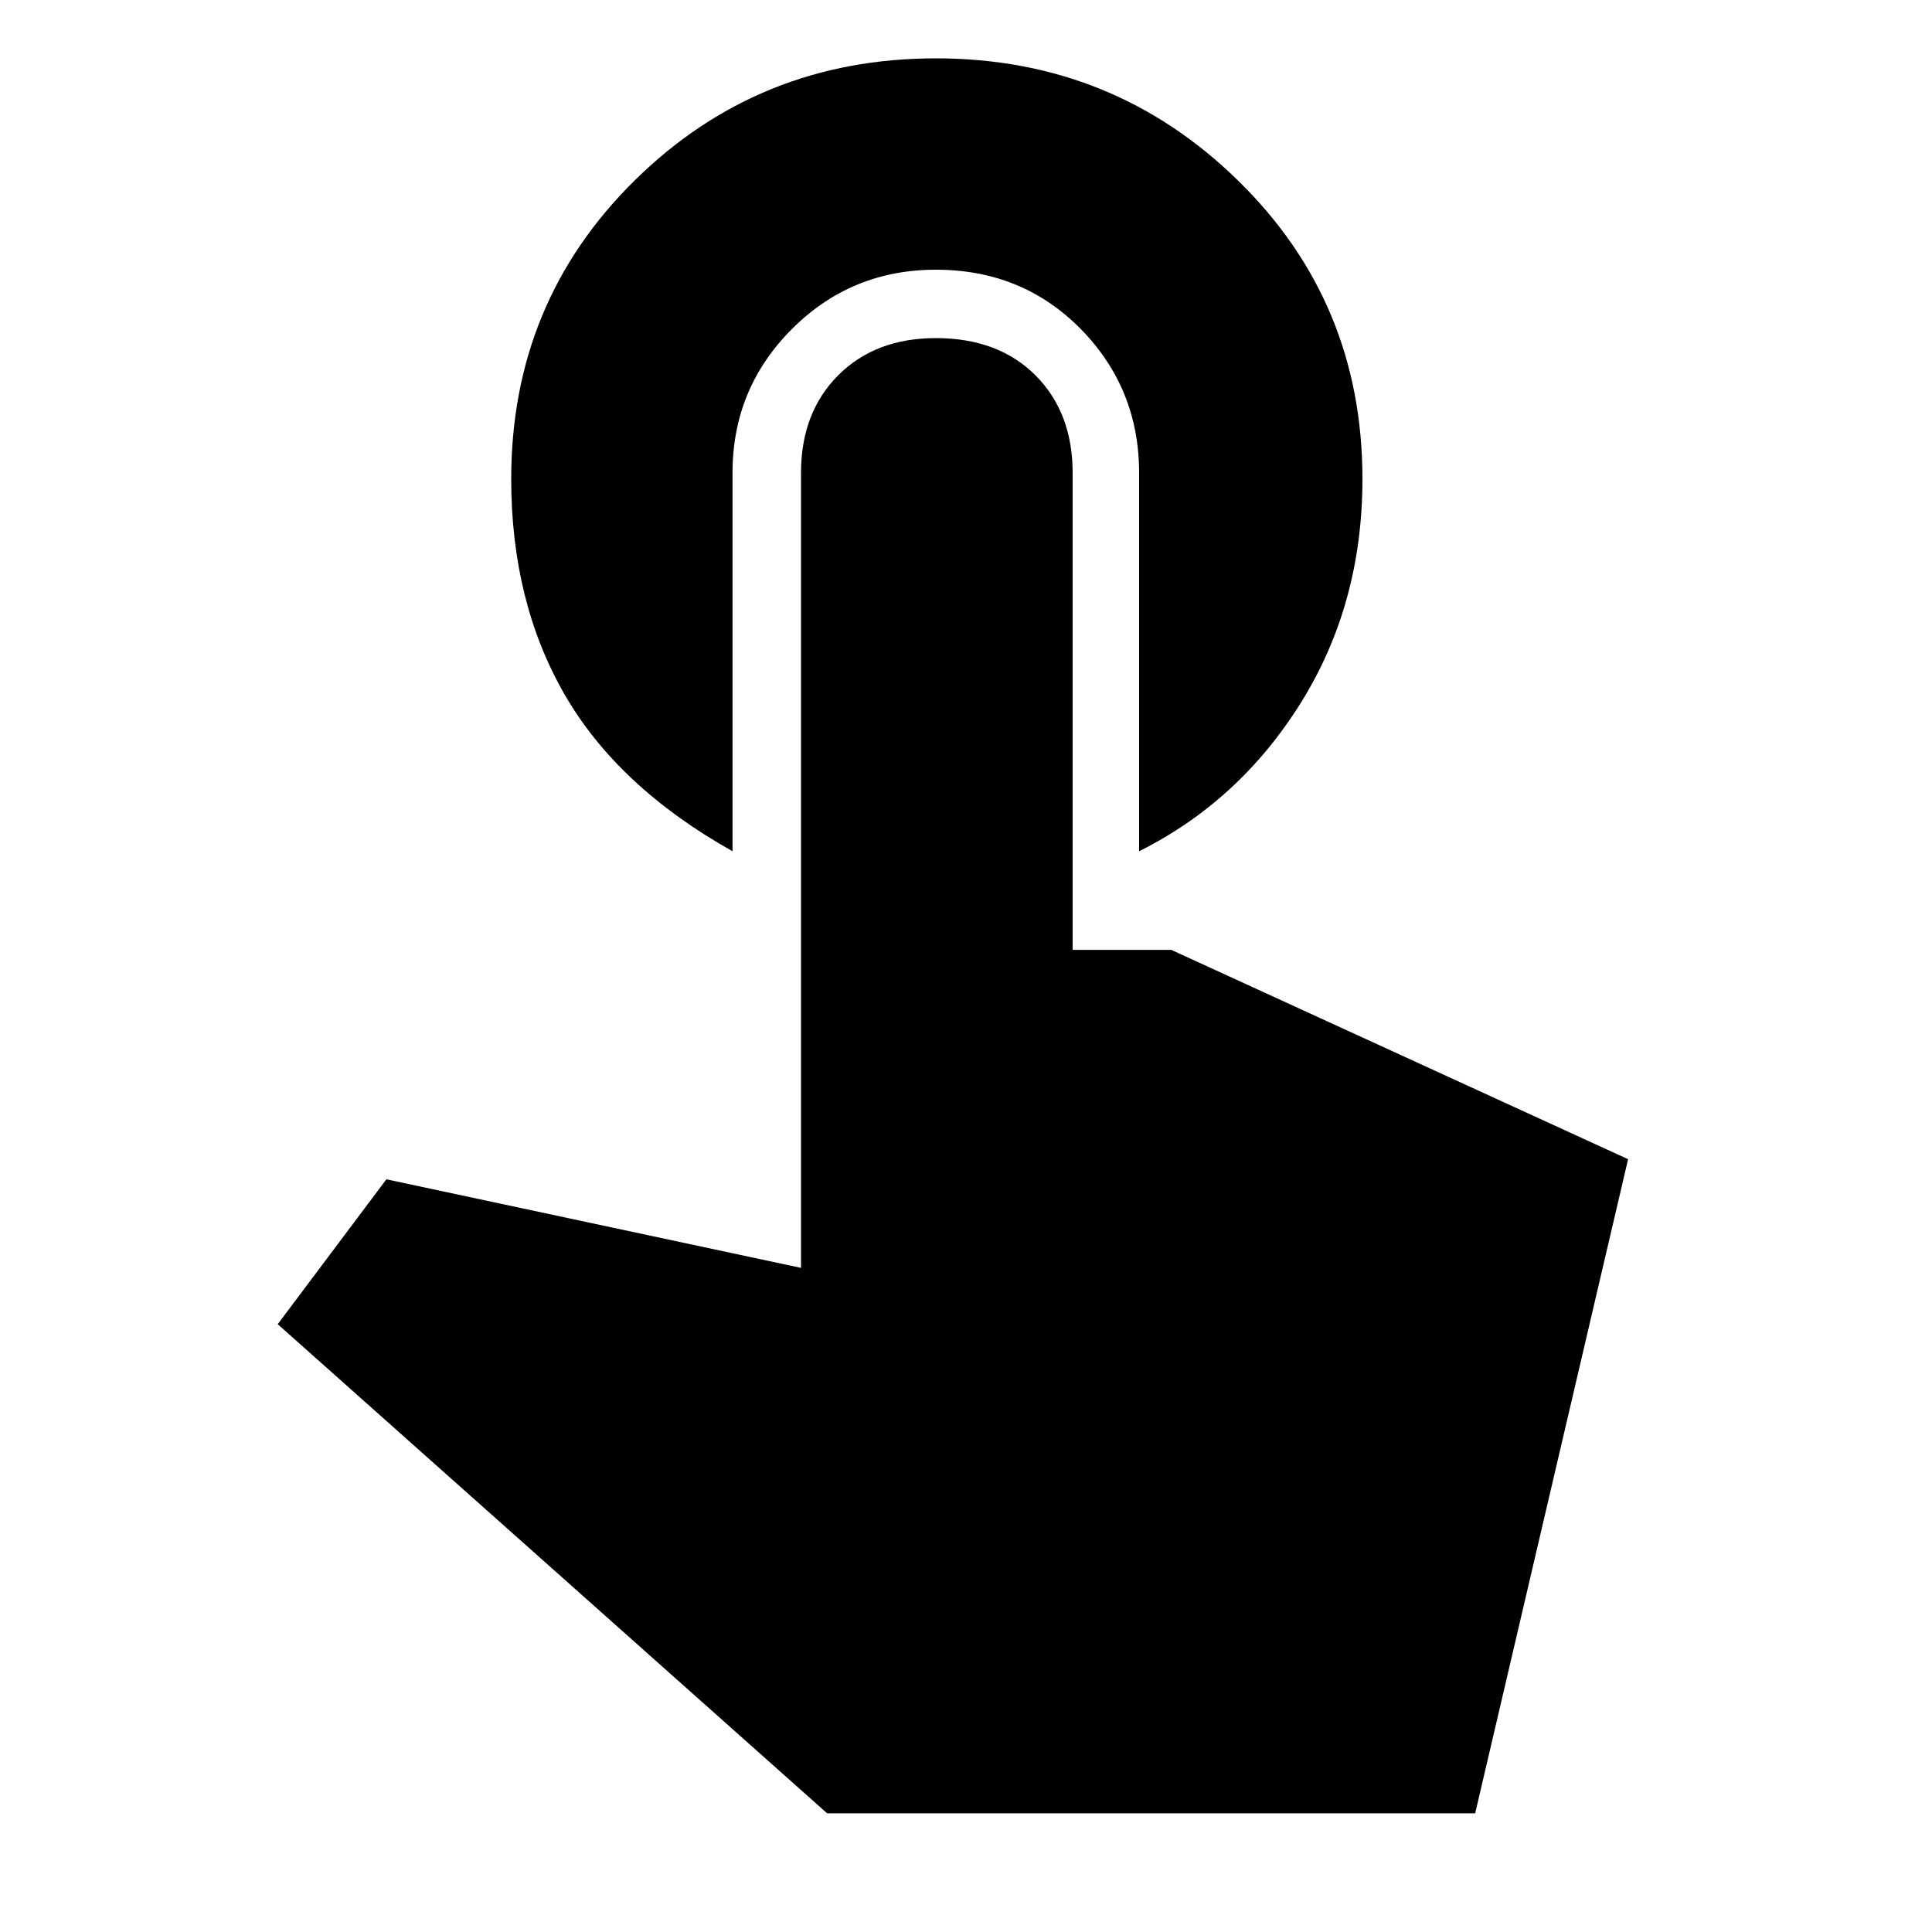 <svg xmlns="http://www.w3.org/2000/svg" height="20" width="20"><path d="M7.583 8.812Q6.396 8.146 5.844 7.188Q5.292 6.229 5.292 4.958Q5.292 3.125 6.573 1.865Q7.854 0.604 9.688 0.604Q11.521 0.604 12.812 1.865Q14.104 3.125 14.104 4.958Q14.104 6.25 13.469 7.271Q12.833 8.292 11.792 8.812V4.896Q11.792 4.021 11.188 3.406Q10.583 2.792 9.688 2.792Q8.812 2.792 8.198 3.406Q7.583 4.021 7.583 4.896ZM8.562 18.771 2.875 13.708 4 12.208 8.292 13.125V4.896Q8.292 4.271 8.677 3.885Q9.062 3.5 9.688 3.5Q10.333 3.5 10.719 3.885Q11.104 4.271 11.104 4.896V9.833H12.125L16.854 12L15.271 18.771Z"/></svg>